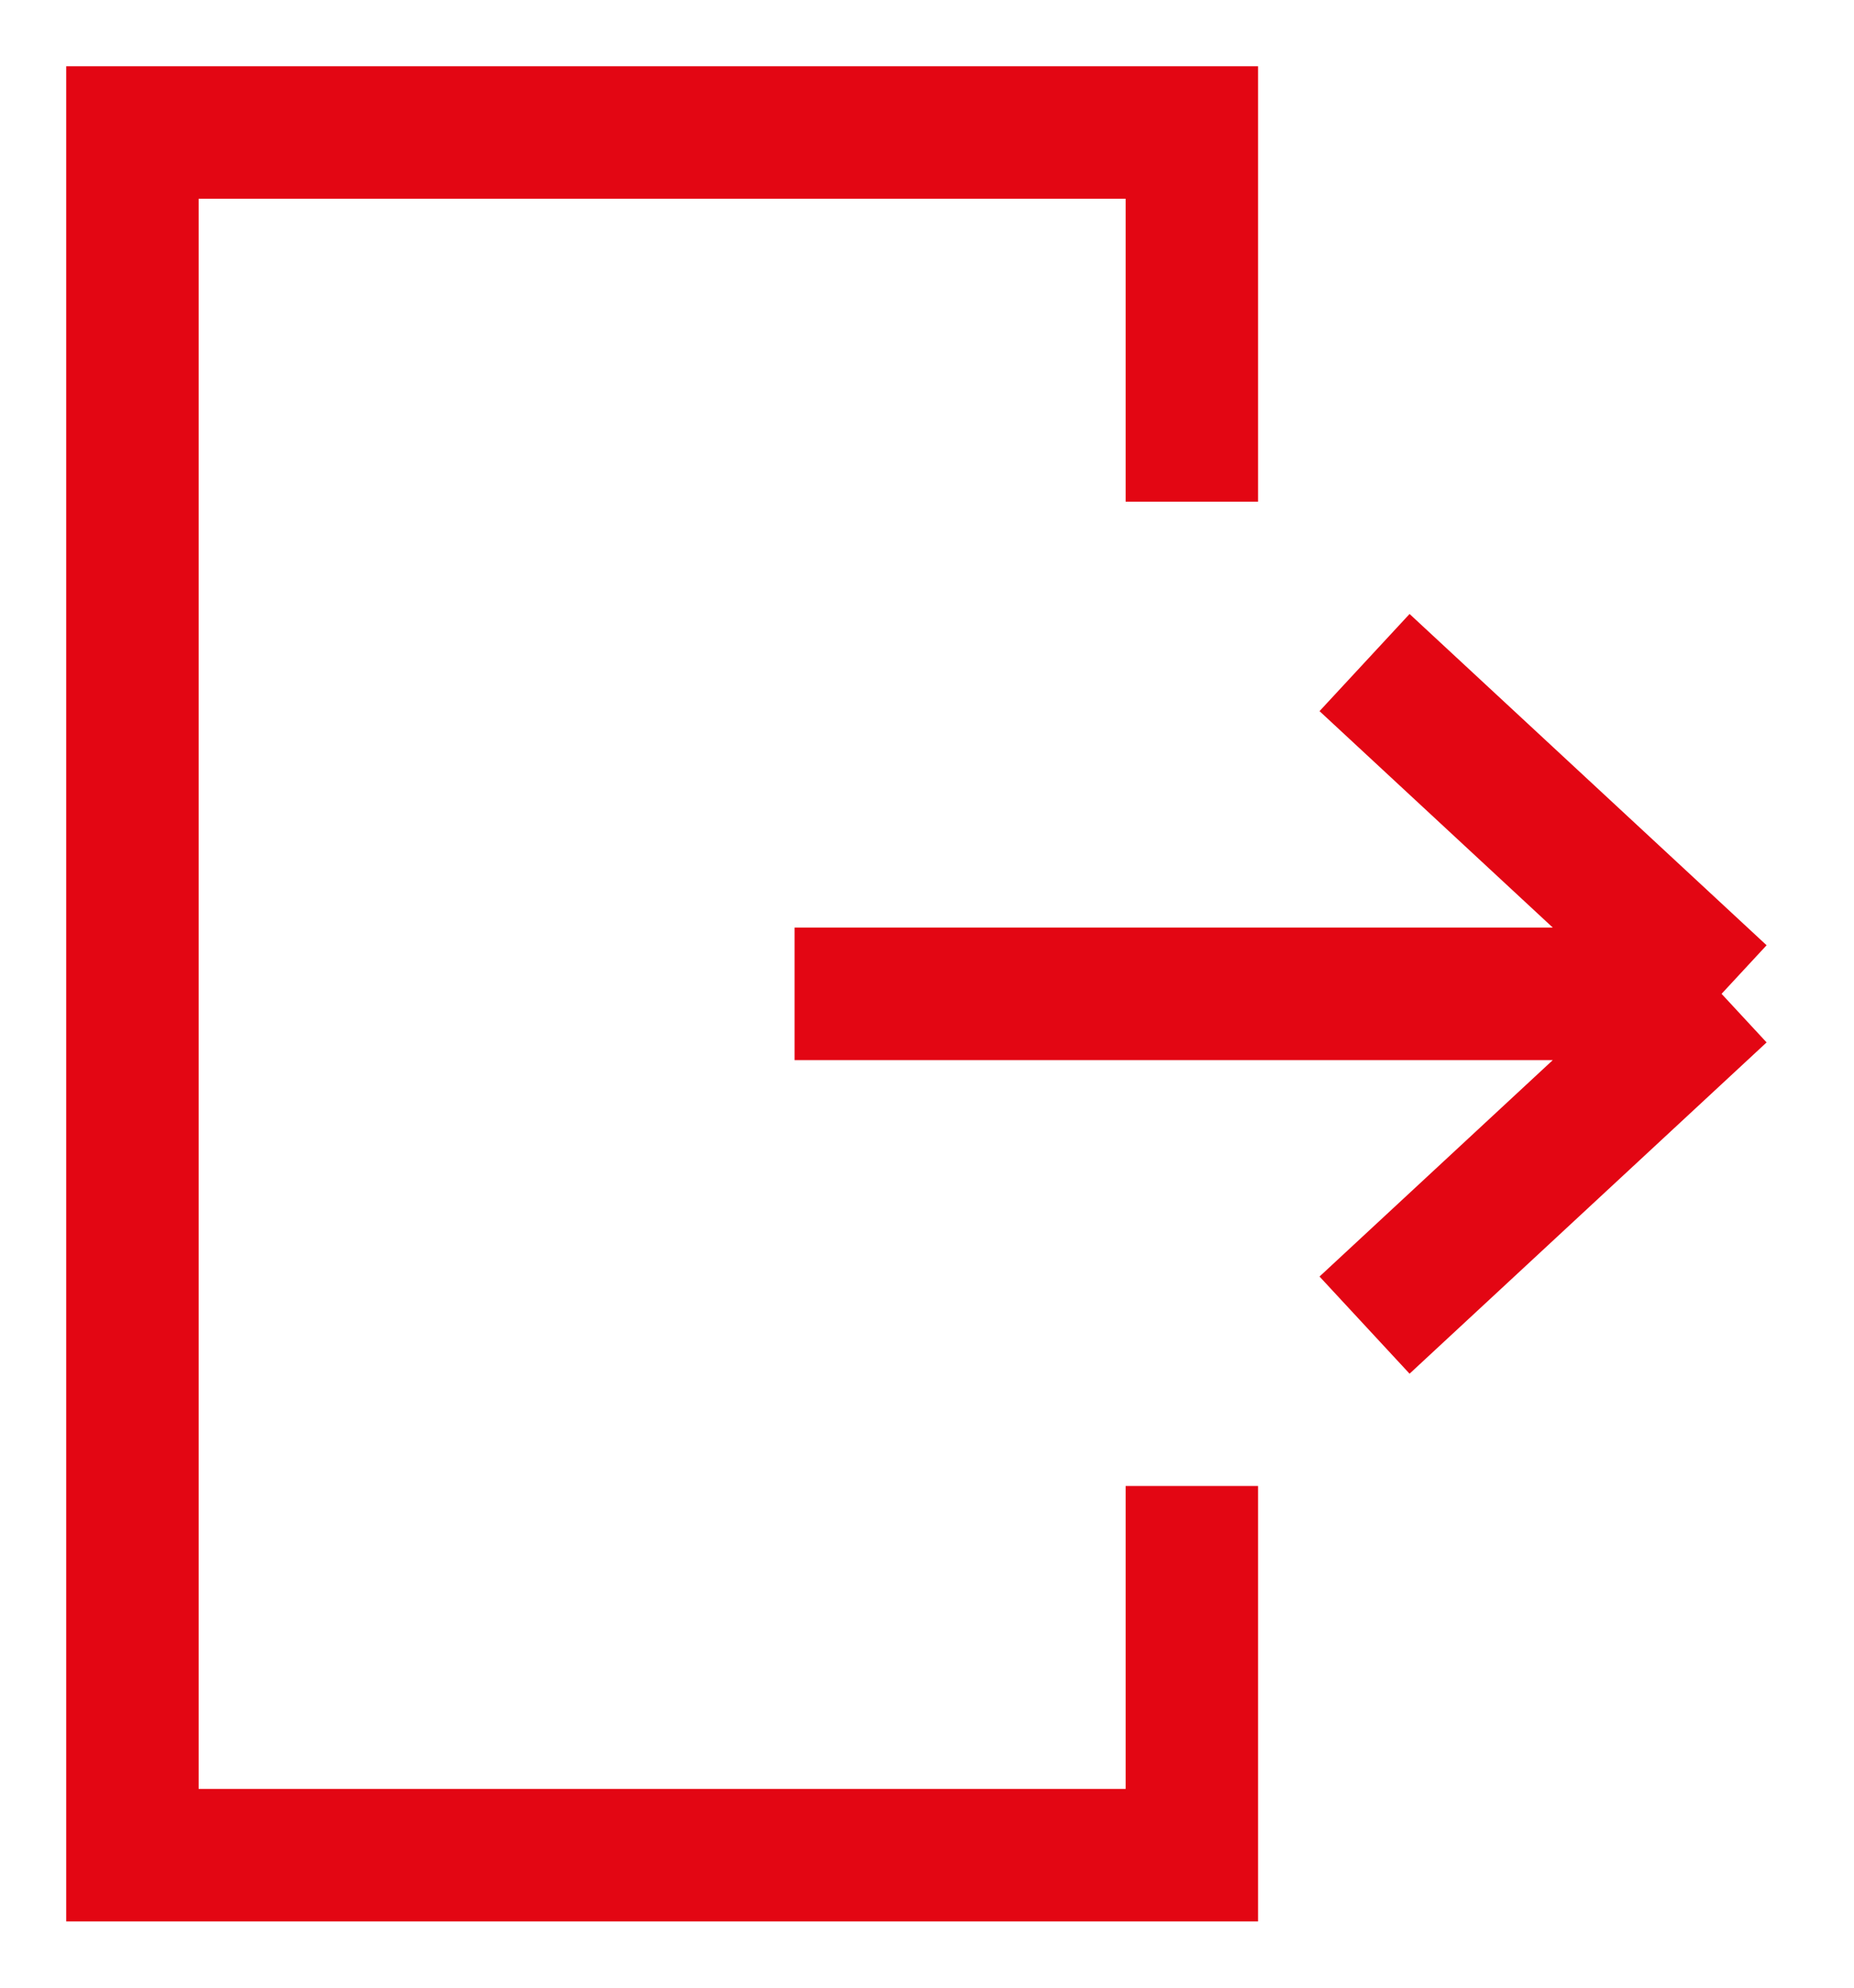 <svg width="14" height="15" viewBox="0 0 14 15" fill="none" xmlns="http://www.w3.org/2000/svg">
<path d="M9 3.786V1H1V14H9V11.214" stroke="#E30613"/>
<path d="M6 7.5H13M13 7.5L10.304 10M13 7.5L10.304 5" stroke="#E30613"/>
</svg>
